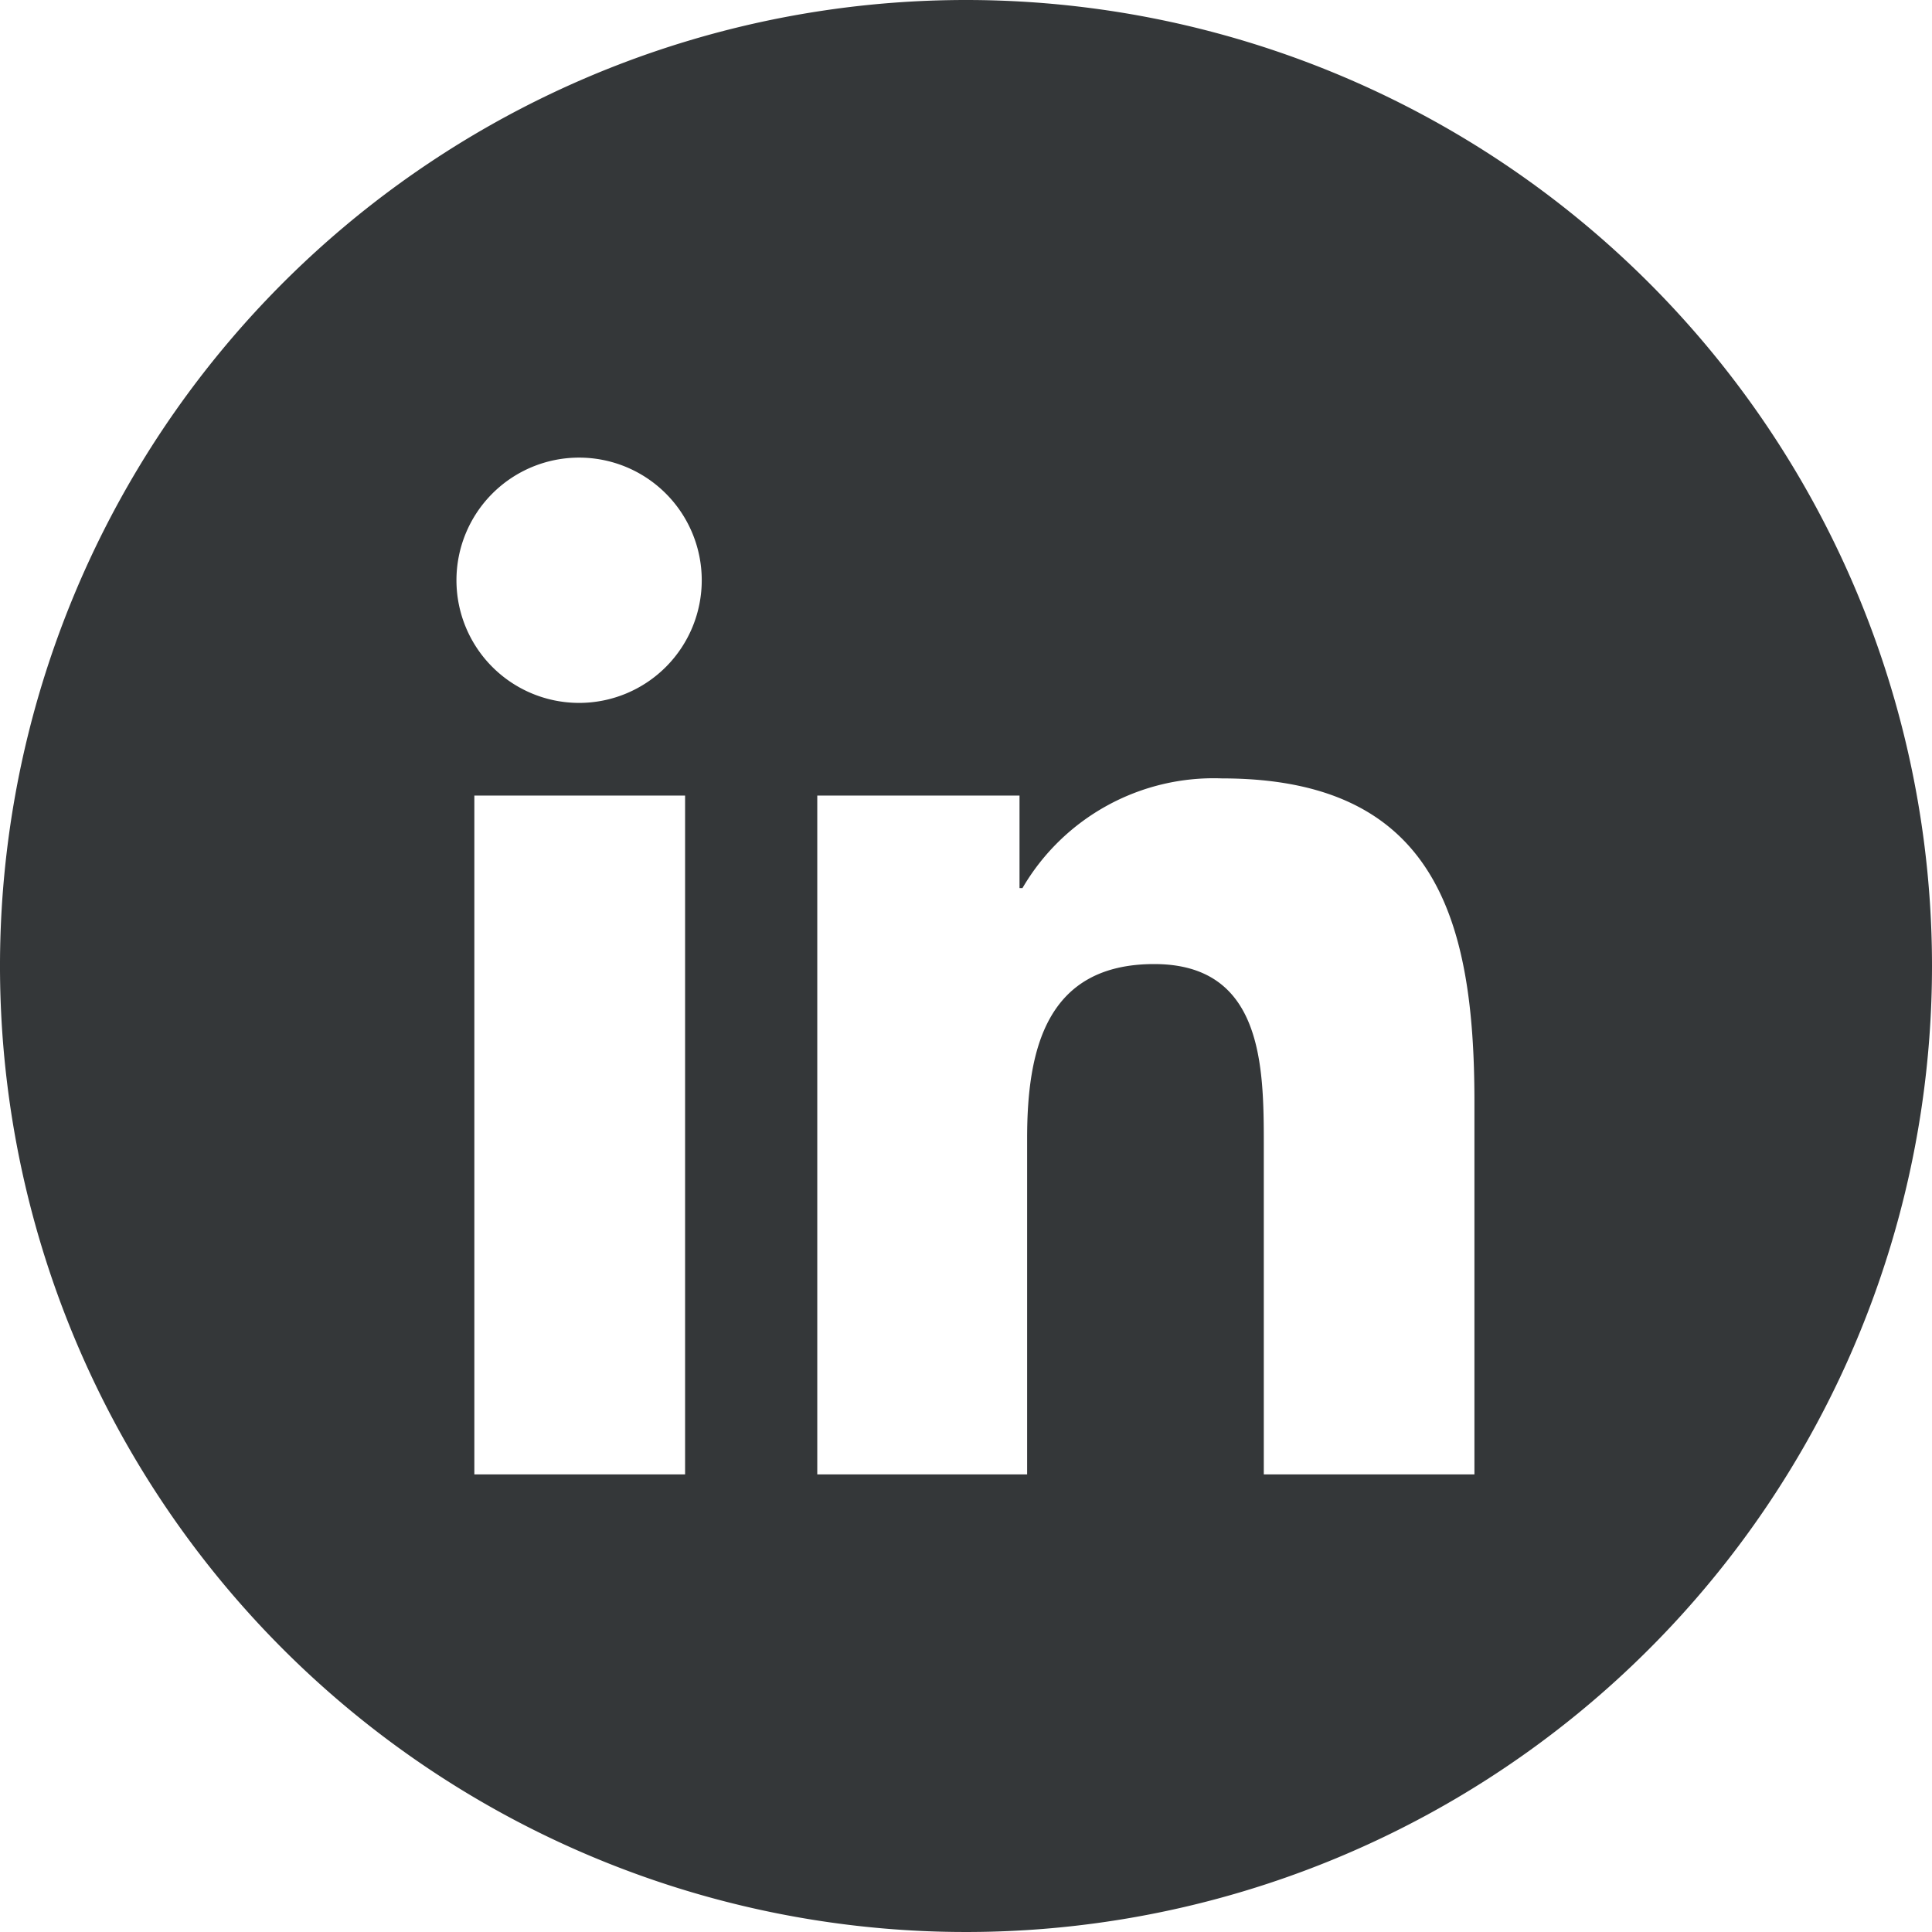 <svg id="Group_216" data-name="Group 216" xmlns="http://www.w3.org/2000/svg" width="50" height="50" viewBox="0 0 50 50">
  <g id="Layer_2" data-name="Layer 2">
    <path id="_10.Linkedin" data-name="10.Linkedin" d="M25,0A25,25,0,1,0,50,25,25,25,0,0,0,25,0ZM17.73,38.158H12.276V20.589H17.73ZM15,18.191A3.174,3.174,0,1,1,18.161,15,3.174,3.174,0,0,1,15,18.191ZM38.158,38.158H32.707V29.605c0-2.039-.039-4.655-2.836-4.655s-3.289,2.217-3.289,4.507v8.7H21.151V20.589h5.234v2.395h.076a5.728,5.728,0,0,1,5.161-2.839c5.52,0,6.536,3.638,6.536,8.362Z" fill="#343739"/>
  </g>
</svg>
